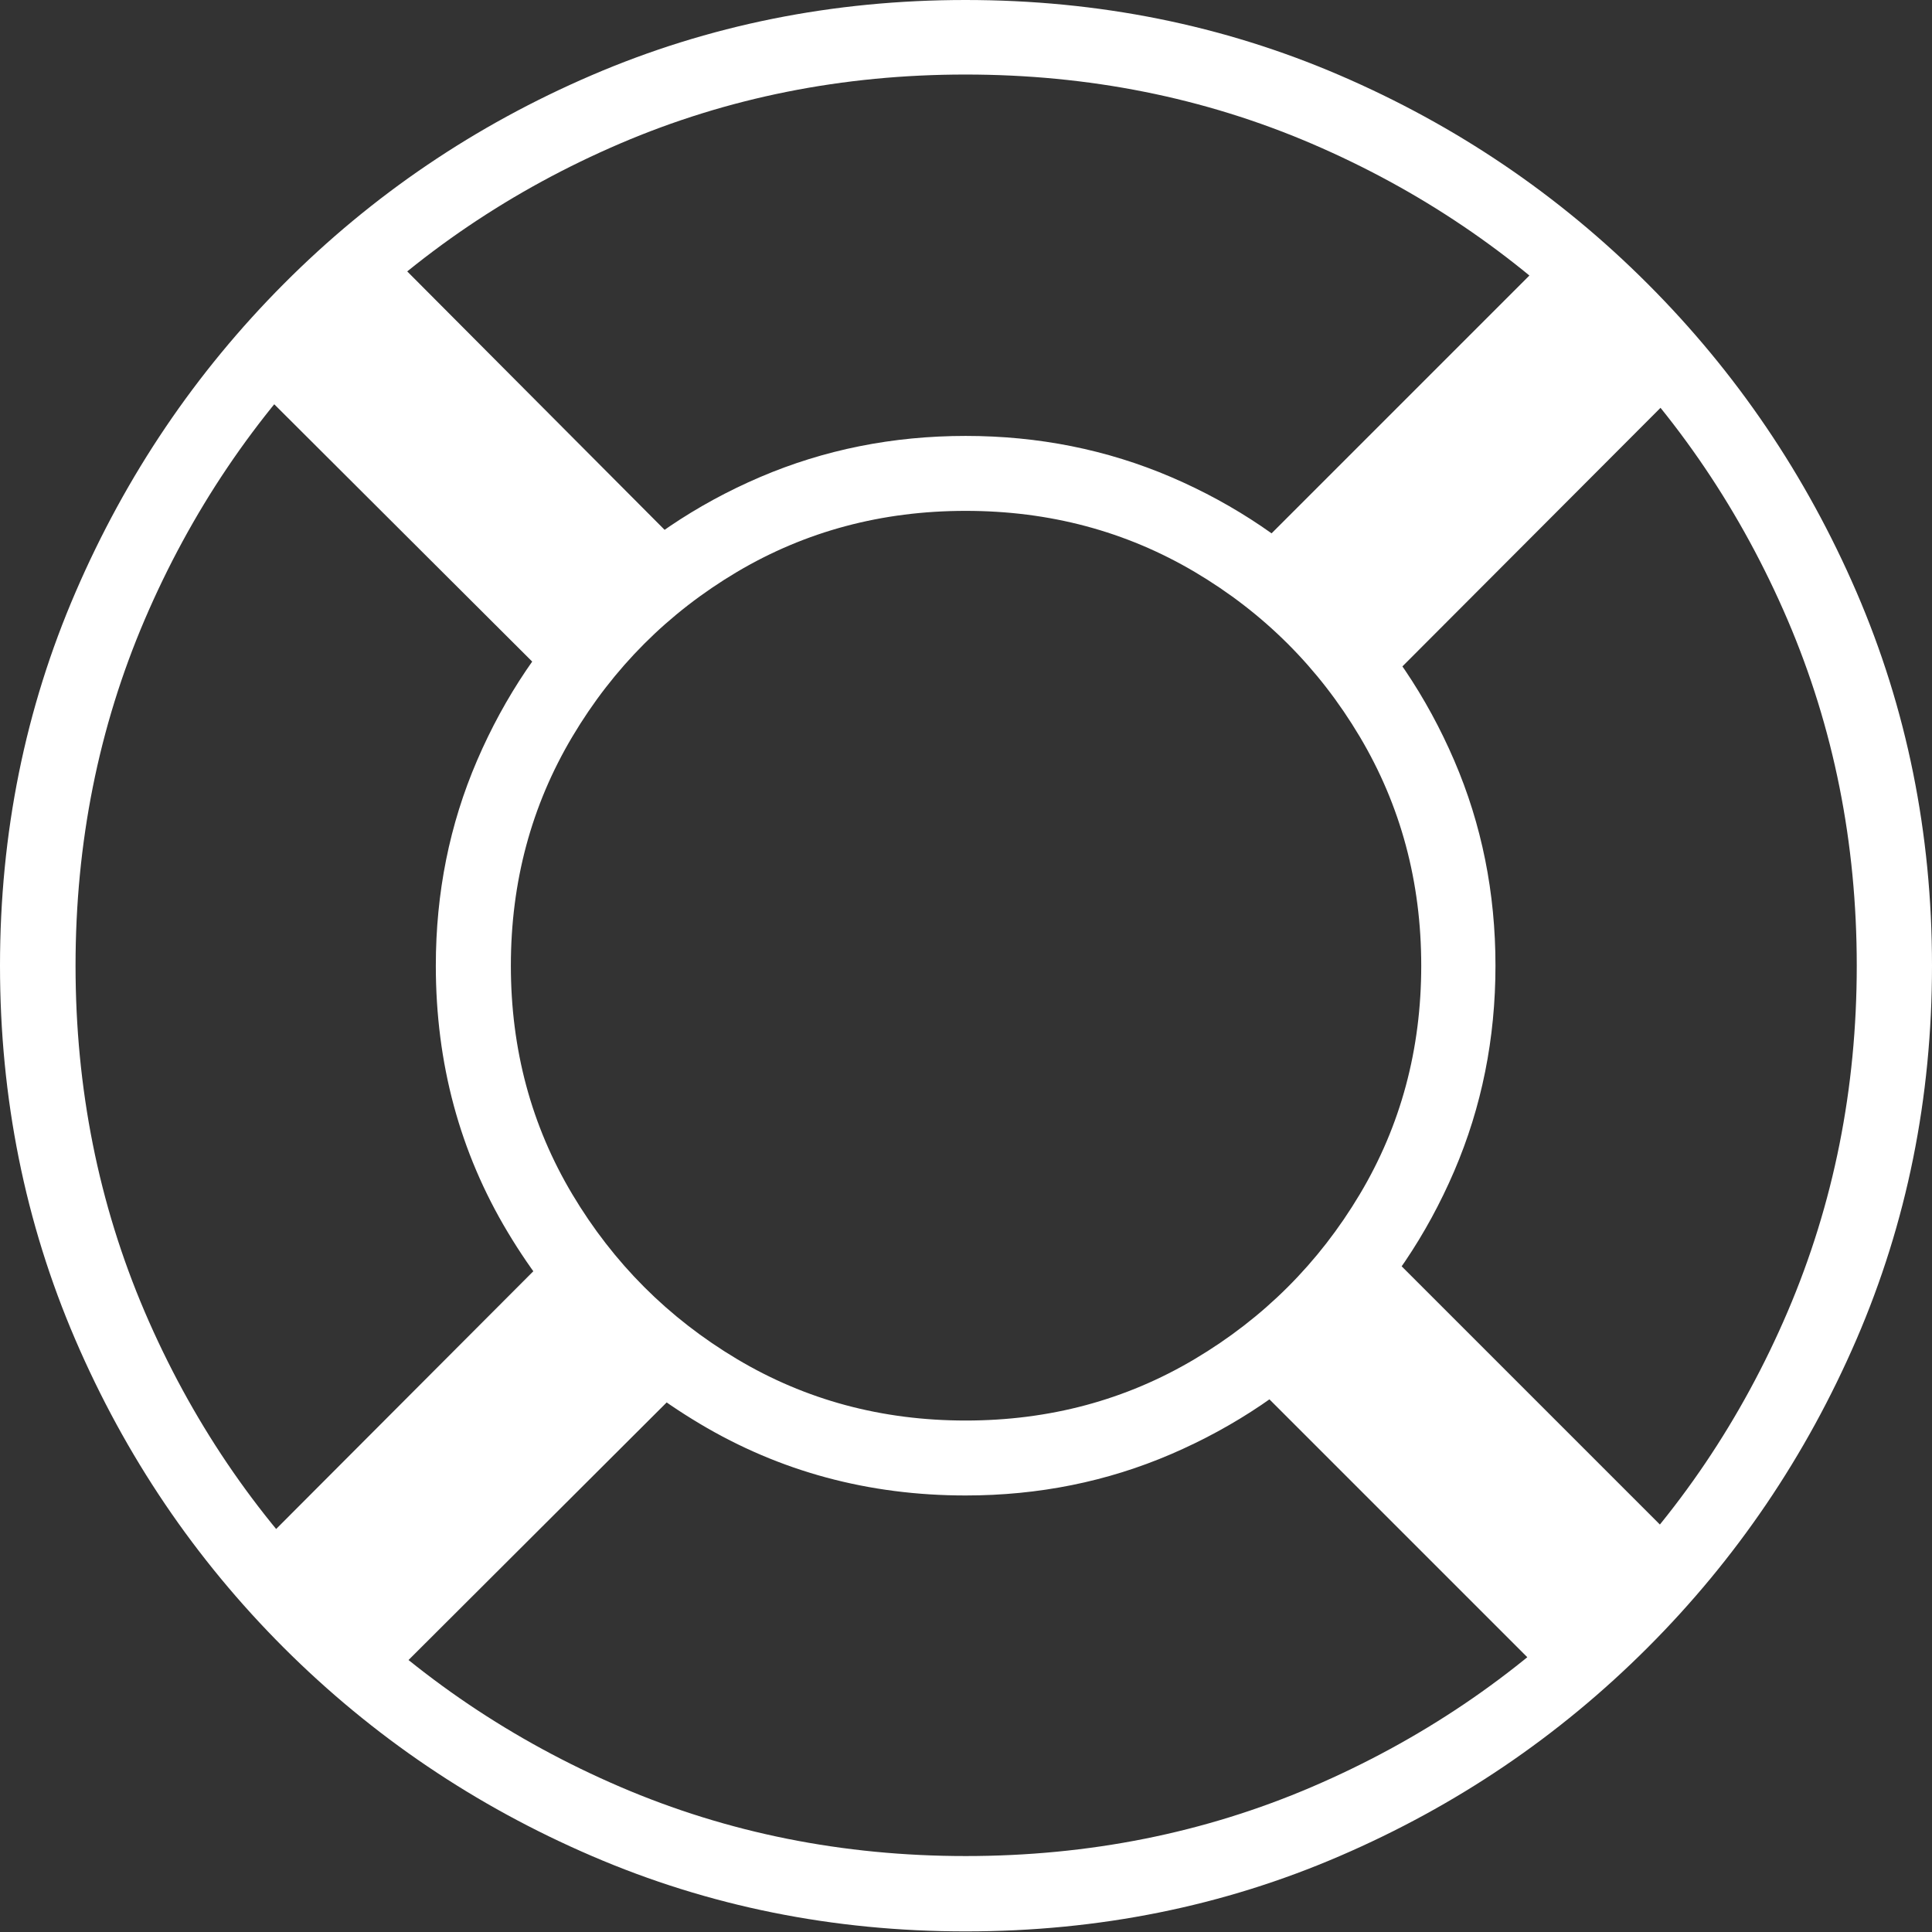 <?xml version="1.0" encoding="UTF-8"?>
<!--Generator: Apple Native CoreSVG 175-->
<!DOCTYPE svg
PUBLIC "-//W3C//DTD SVG 1.1//EN"
       "http://www.w3.org/Graphics/SVG/1.1/DTD/svg11.dtd">
<svg version="1.1" xmlns="http://www.w3.org/2000/svg" xmlns:xlink="http://www.w3.org/1999/xlink" width="19.155" height="19.158">
 <rect width="100%" height="100%" fill="#333333" stroke="none"/>
 <g>
  <rect height="19.158" opacity="0" width="19.155" x="0" y="0"/>
  <path d="M9.574 14.827Q10.658 14.827 11.611 14.417Q12.564 14.007 13.287 13.285Q14.009 12.564 14.418 11.611Q14.827 10.658 14.827 9.574Q14.827 8.49 14.418 7.54Q14.009 6.589 13.287 5.864Q12.564 5.139 11.611 4.73Q10.658 4.322 9.574 4.322Q8.49 4.322 7.536 4.73Q6.582 5.139 5.86 5.864Q5.139 6.589 4.73 7.54Q4.321 8.49 4.321 9.574Q4.321 11.027 5.033 12.215Q5.744 13.404 6.937 14.115Q8.129 14.827 9.574 14.827ZM9.574 14.084Q8.328 14.084 7.306 13.474Q6.285 12.864 5.675 11.842Q5.065 10.821 5.065 9.574Q5.065 8.328 5.675 7.303Q6.285 6.278 7.306 5.671Q8.328 5.065 9.574 5.065Q10.821 5.065 11.846 5.671Q12.871 6.278 13.481 7.303Q14.091 8.328 14.091 9.574Q14.091 10.821 13.481 11.842Q12.871 12.864 11.846 13.474Q10.821 14.084 9.574 14.084ZM2.389 15.509L3.694 16.814L6.896 13.619L5.584 12.307ZM2.354 3.644L5.577 6.859L6.882 5.547L3.673 2.325ZM16.807 3.699L15.502 2.393L12.348 5.547L13.653 6.859ZM16.803 15.461L13.67 12.328L12.355 13.643L15.488 16.776ZM9.574 19.149Q11.552 19.149 13.283 18.402Q15.015 17.656 16.335 16.336Q17.656 15.015 18.406 13.28Q19.155 11.545 19.155 9.574Q19.155 7.604 18.406 5.869Q17.656 4.134 16.335 2.813Q15.015 1.492 13.282 0.746Q11.549 0 9.572 0Q7.601 0 5.866 0.746Q4.131 1.492 2.815 2.813Q1.499 4.134 0.75 5.869Q0 7.604 0 9.574Q0 11.545 0.746 13.28Q1.492 15.015 2.813 16.336Q4.134 17.656 5.869 18.402Q7.603 19.149 9.574 19.149ZM9.574 18.402Q7.747 18.402 6.149 17.716Q4.55 17.029 3.335 15.817Q2.12 14.606 1.434 13.004Q0.749 11.401 0.749 9.574Q0.749 7.747 1.434 6.145Q2.12 4.543 3.333 3.326Q4.547 2.11 6.146 1.424Q7.745 0.739 9.572 0.739Q11.405 0.739 13.004 1.424Q14.603 2.11 15.819 3.326Q17.036 4.543 17.723 6.145Q18.409 7.747 18.409 9.574Q18.409 11.401 17.724 13.004Q17.039 14.606 15.824 15.817Q14.609 17.029 13.008 17.716Q11.408 18.402 9.574 18.402Z" fill="#ffffff"/>
 </g>
</svg>
